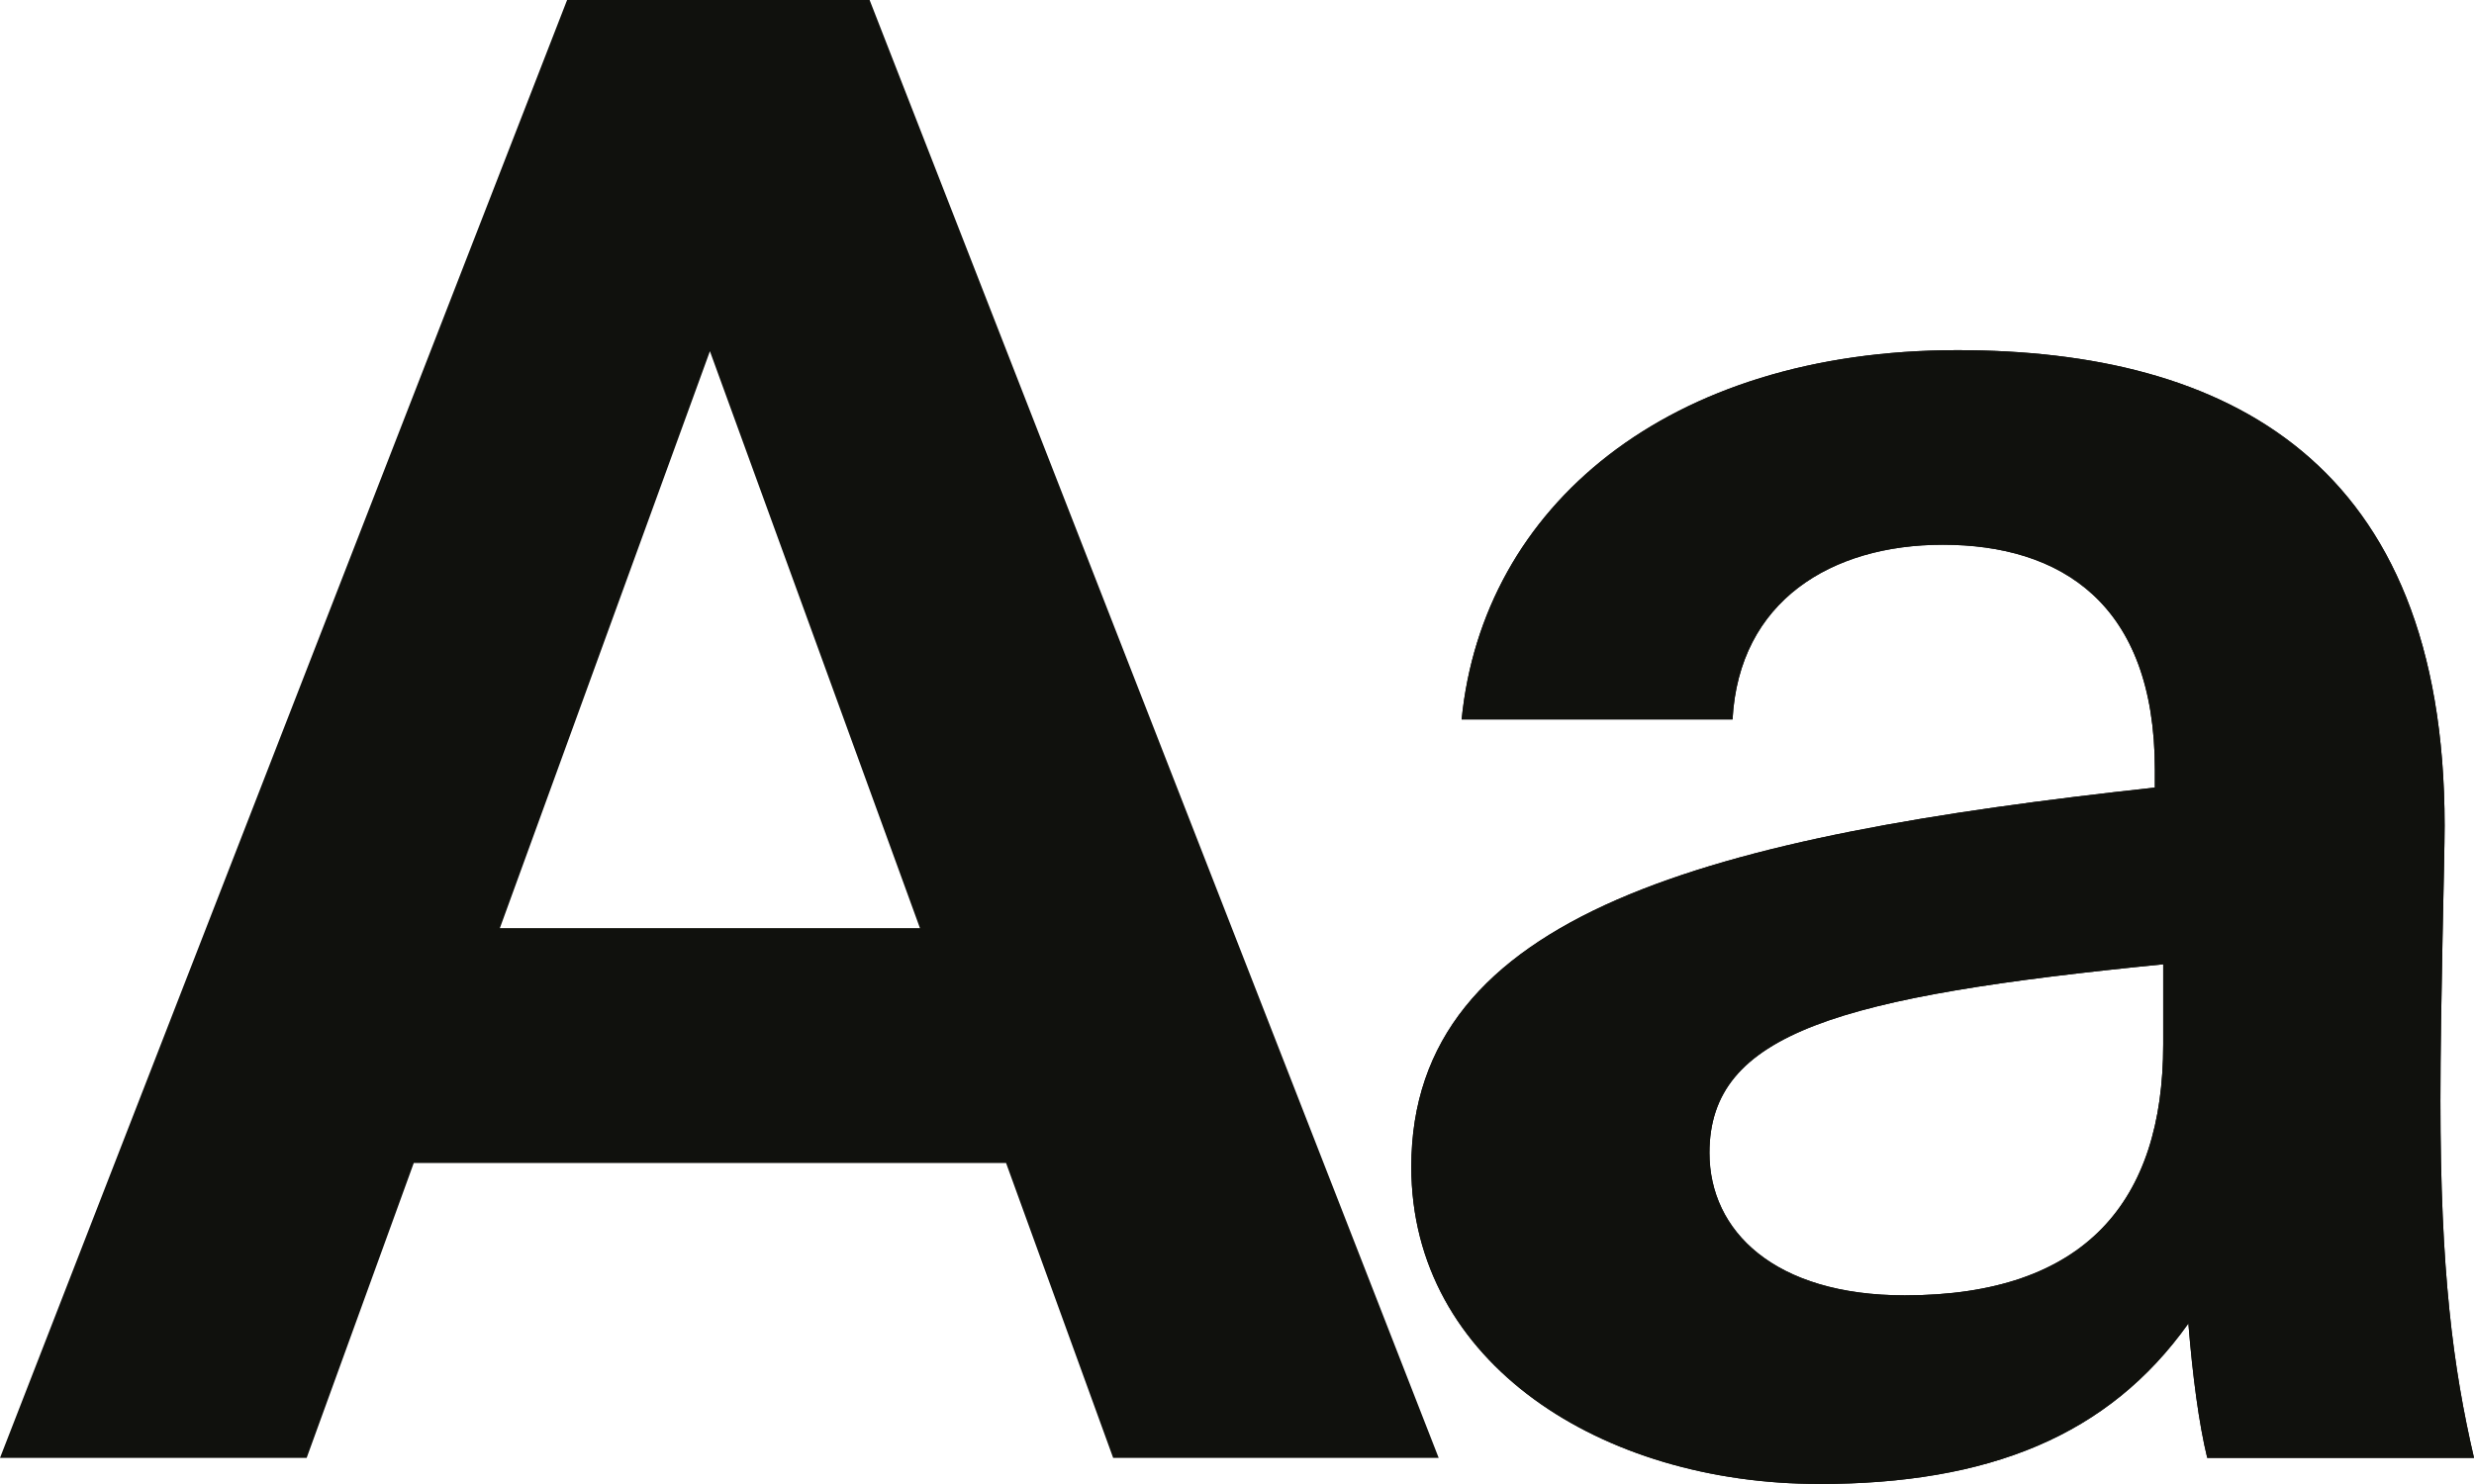 <svg xmlns="http://www.w3.org/2000/svg" width="40" height="24" fill="none" viewBox="0 0 40 24">
  <path fill="#10110D" d="M9.169 0 0 23.578h4.958l1.732-4.77h9.576l1.732 4.77h5.263L14.06 0h-4.89ZM8.082 15.01l3.396-9.33 3.396 9.33H8.082ZM29.405 24c2.75 0 4.686-.779 5.977-2.596.068.843.17 1.622.305 2.174H40c-.34-1.46-.543-3.018-.543-5.777 0-1.59.068-3.894.068-4.446 0-5.907-3.532-7.692-7.879-7.692-4.686 0-7.674 2.532-8.014 5.972h4.38C28.116 9.72 29.61 8.81 31.41 8.81c1.901 0 3.43.941 3.43 3.635v.292c-7.166.78-12.022 2.012-12.022 6.134 0 3.18 3.09 5.128 6.588 5.128Zm5.57-8.406v1.298c0 2.532-1.257 4.057-4.178 4.057-2.105 0-3.158-1.038-3.158-2.304 0-1.947 2.106-2.532 7.335-3.05Z"/>
  <path fill="#10110D" d="M29.405 24c2.75 0 4.686-.779 5.977-2.596.068.843.17 1.622.305 2.174H40c-.34-1.46-.543-3.018-.543-5.777 0-1.59.068-3.894.068-4.446 0-5.907-3.532-7.692-7.879-7.692-4.686 0-7.674 2.532-8.014 5.972h4.38C28.116 9.72 29.61 8.81 31.41 8.81c1.901 0 3.43.941 3.43 3.635v.292c-7.166.78-12.022 2.012-12.022 6.134 0 3.18 3.09 5.128 6.588 5.128Zm5.57-8.406v1.298c0 2.532-1.257 4.057-4.178 4.057-2.105 0-3.158-1.038-3.158-2.304 0-1.947 2.106-2.532 7.335-3.05Z"/>
</svg>